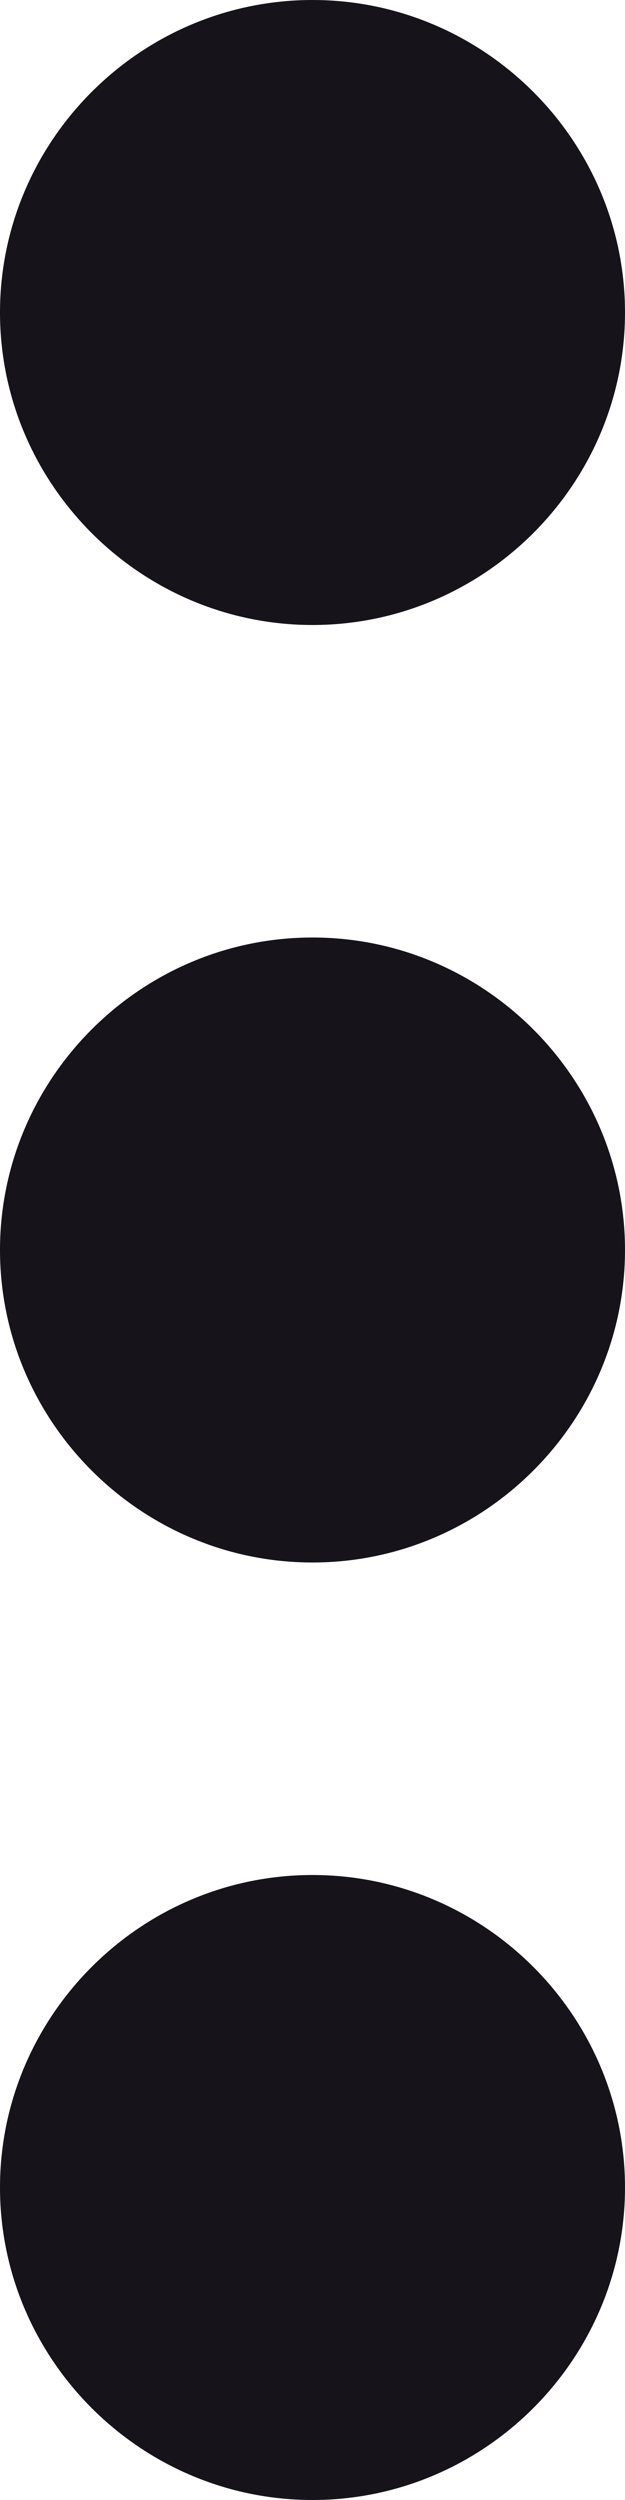 <svg width="5" height="20" viewBox="0 0 5 20" fill="none" xmlns="http://www.w3.org/2000/svg">
<path d="M0 17.5C0 18.875 1.125 20 2.5 20C3.875 20 5 18.875 5 17.5C5 16.125 3.875 15 2.5 15C1.125 15 0 16.125 0 17.5ZM0 2.5C0 3.875 1.125 5 2.5 5C3.875 5 5 3.875 5 2.5C5 1.125 3.875 0 2.5 0C1.125 0 0 1.125 0 2.5ZM0 10C0 11.375 1.125 12.5 2.5 12.5C3.875 12.5 5 11.375 5 10C5 8.625 3.875 7.5 2.5 7.5C1.125 7.5 0 8.625 0 10Z" fill='#16131B'/>
</svg>
